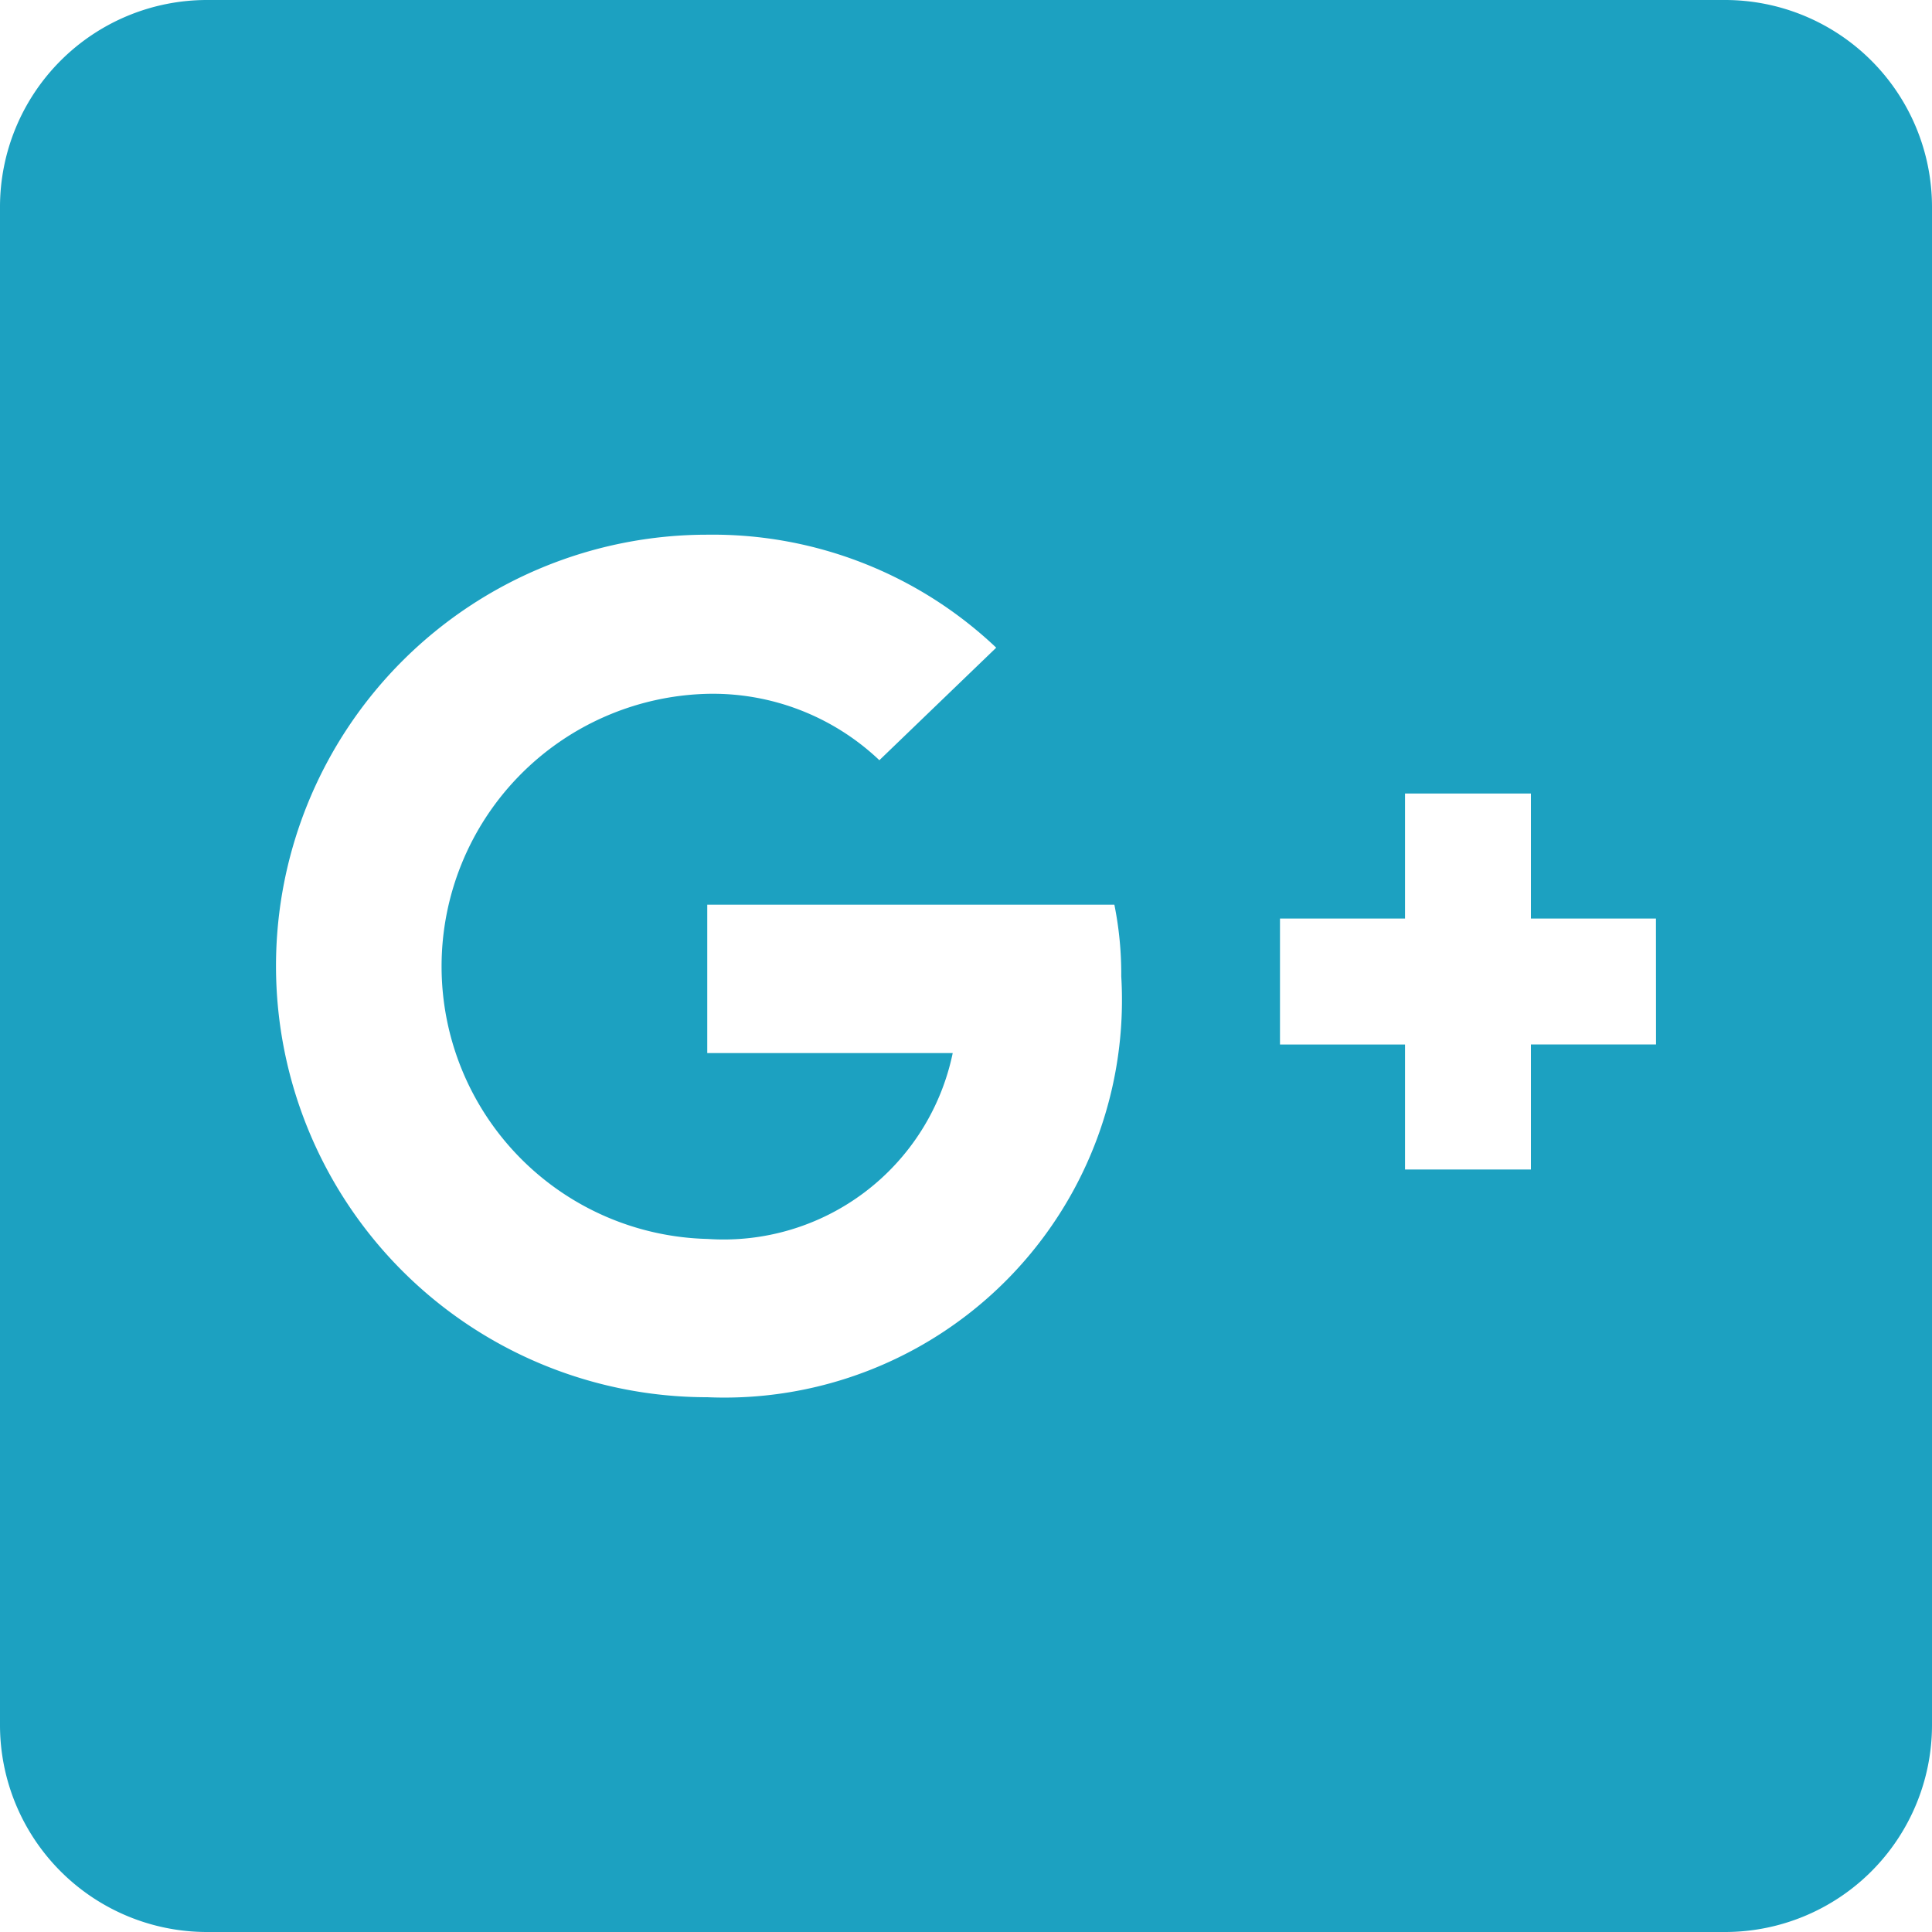<svg xmlns="http://www.w3.org/2000/svg" width="25" height="25" viewBox="0 0 25 25">
  <path id="Icon_awesome-google-plus-square" data-name="Icon awesome-google-plus-square" d="M22.321,2.25H2.679A2.679,2.679,0,0,0,0,4.929V24.571A2.679,2.679,0,0,0,2.679,27.25H22.321A2.679,2.679,0,0,0,25,24.571V4.929A2.679,2.679,0,0,0,22.321,2.25ZM9.152,20.33a5.58,5.58,0,1,1,0-11.161,5.331,5.331,0,0,1,3.739,1.462l-1.512,1.456a3.131,3.131,0,0,0-2.221-.859,3.528,3.528,0,0,0,0,7.054,3.027,3.027,0,0,0,3.17-2.405H9.152v-1.92H14.42a4.535,4.535,0,0,1,.089.926A5.144,5.144,0,0,1,9.152,20.33Zm12.277-4.565H19.81v1.618H18.181V15.766H16.563V14.136h1.618V12.518H19.81v1.618h1.618Z" transform="translate(0 -2.25)" fill="#1ca1c1"/>
</svg>

